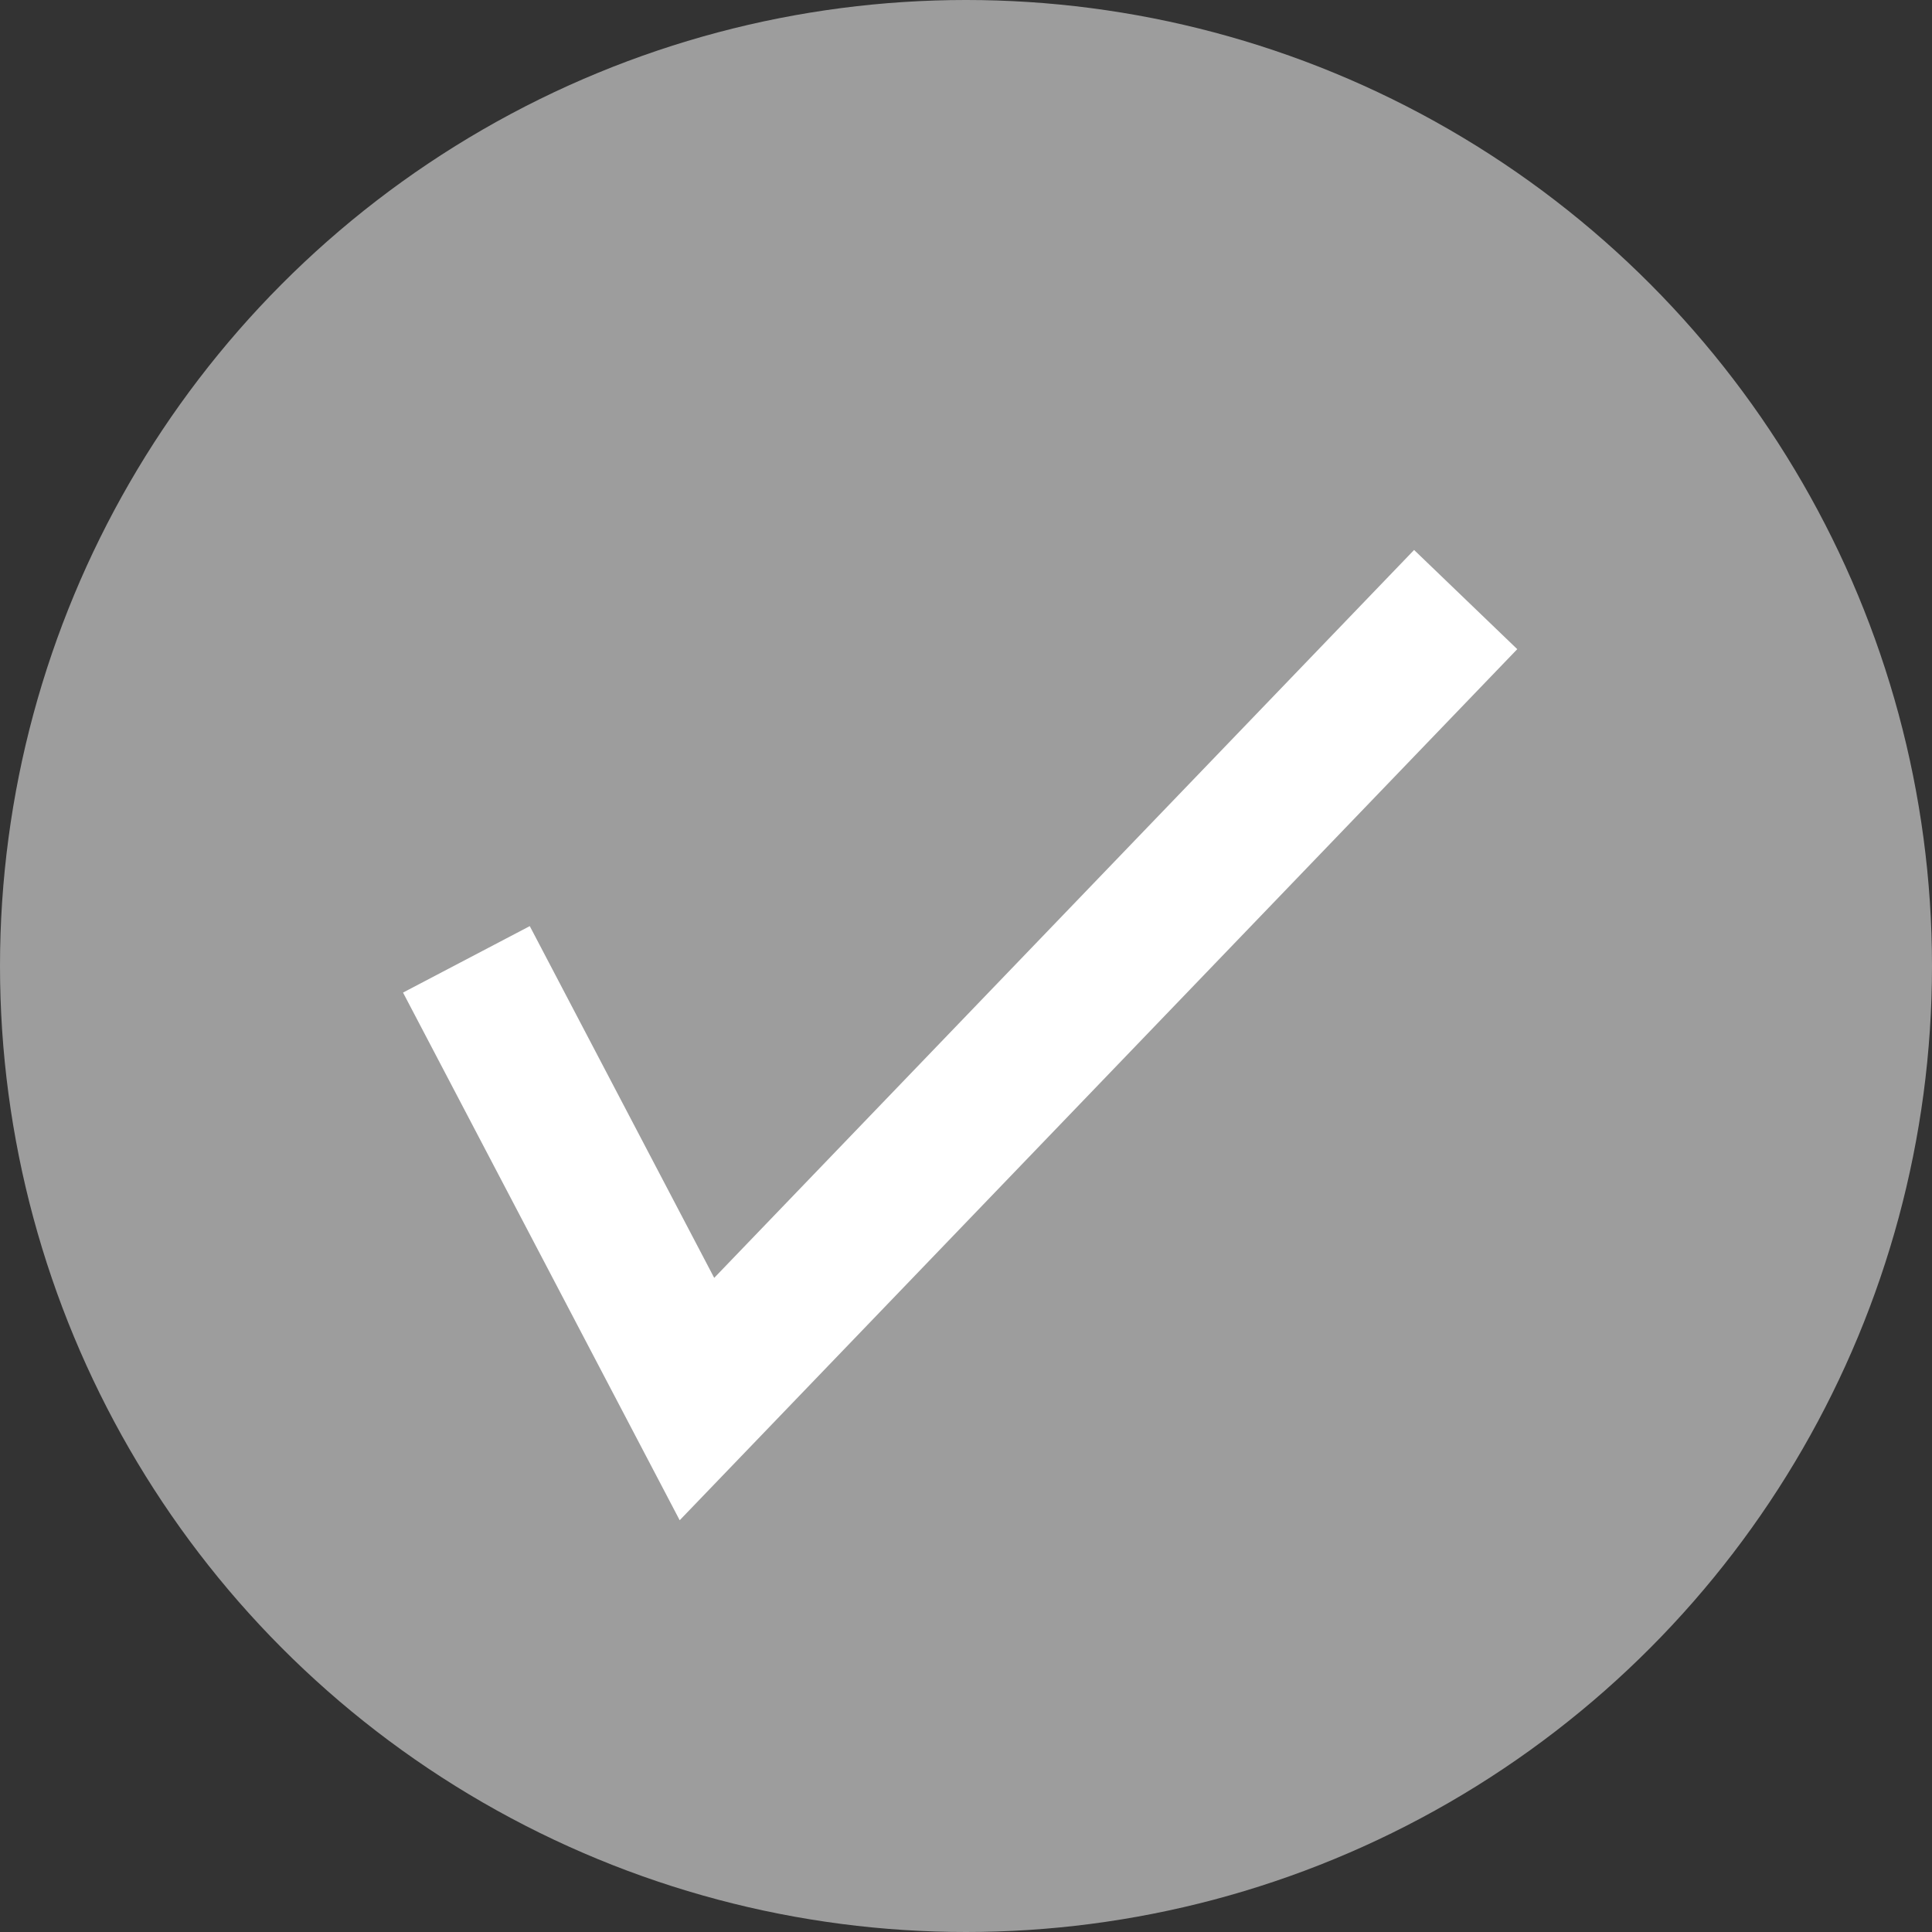 <svg width="27" height="27" viewBox="0 0 27 27" fill="none" xmlns="http://www.w3.org/2000/svg">
<rect x="0" y="0" width="27" height="27" fill="#333333" stroke="none"/>
<circle cx="13.5" cy="13.5" r="13.5" fill="#9D9D9D"/>
<path d="M6.518 13.407L9.74 19.552L20.483 8.379" stroke="white" stroke-width="2"/>
</svg>
